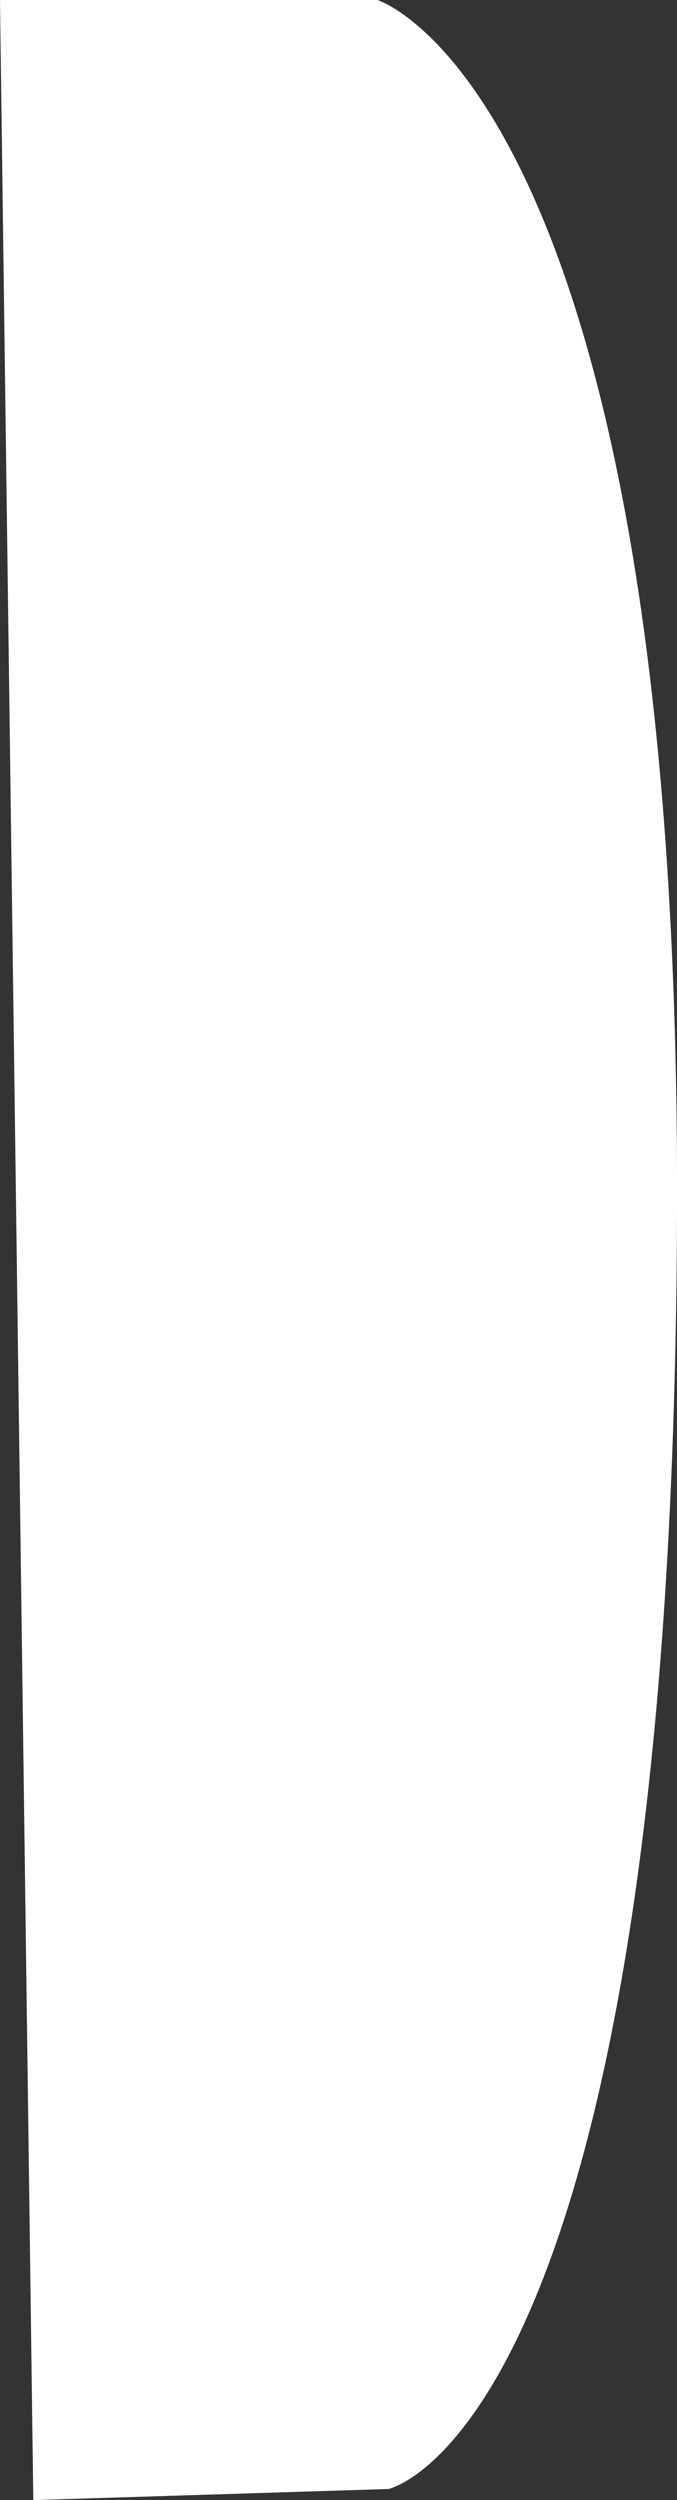 <svg version="1.1" xmlns="http://www.w3.org/2000/svg" xmlns:xlink="http://www.w3.org/1999/xlink" width="25.122" height="92.664"><rect width="100%" height="100%" fill="#333333" stroke="none"/><g transform="translate(-228.379,-140.372)"><g data-paper-data="{&quot;isPaintingLayer&quot;:true}" fill="#ffffff" fill-rule="nonzero" stroke="none" stroke-width="0" stroke-linecap="butt" stroke-linejoin="miter" stroke-miterlimit="10" stroke-dasharray="" stroke-dashoffset="0" style="mix-blend-mode: normal"><path d="M229.615,233.036l-1.236,-92.664h14.003c0,0 11.115,3.392 11.12,44.067c0.005,45.957 -10.708,48.185 -10.708,48.185z" data-paper-data="{&quot;origPos&quot;:null}"/></g></g></svg>